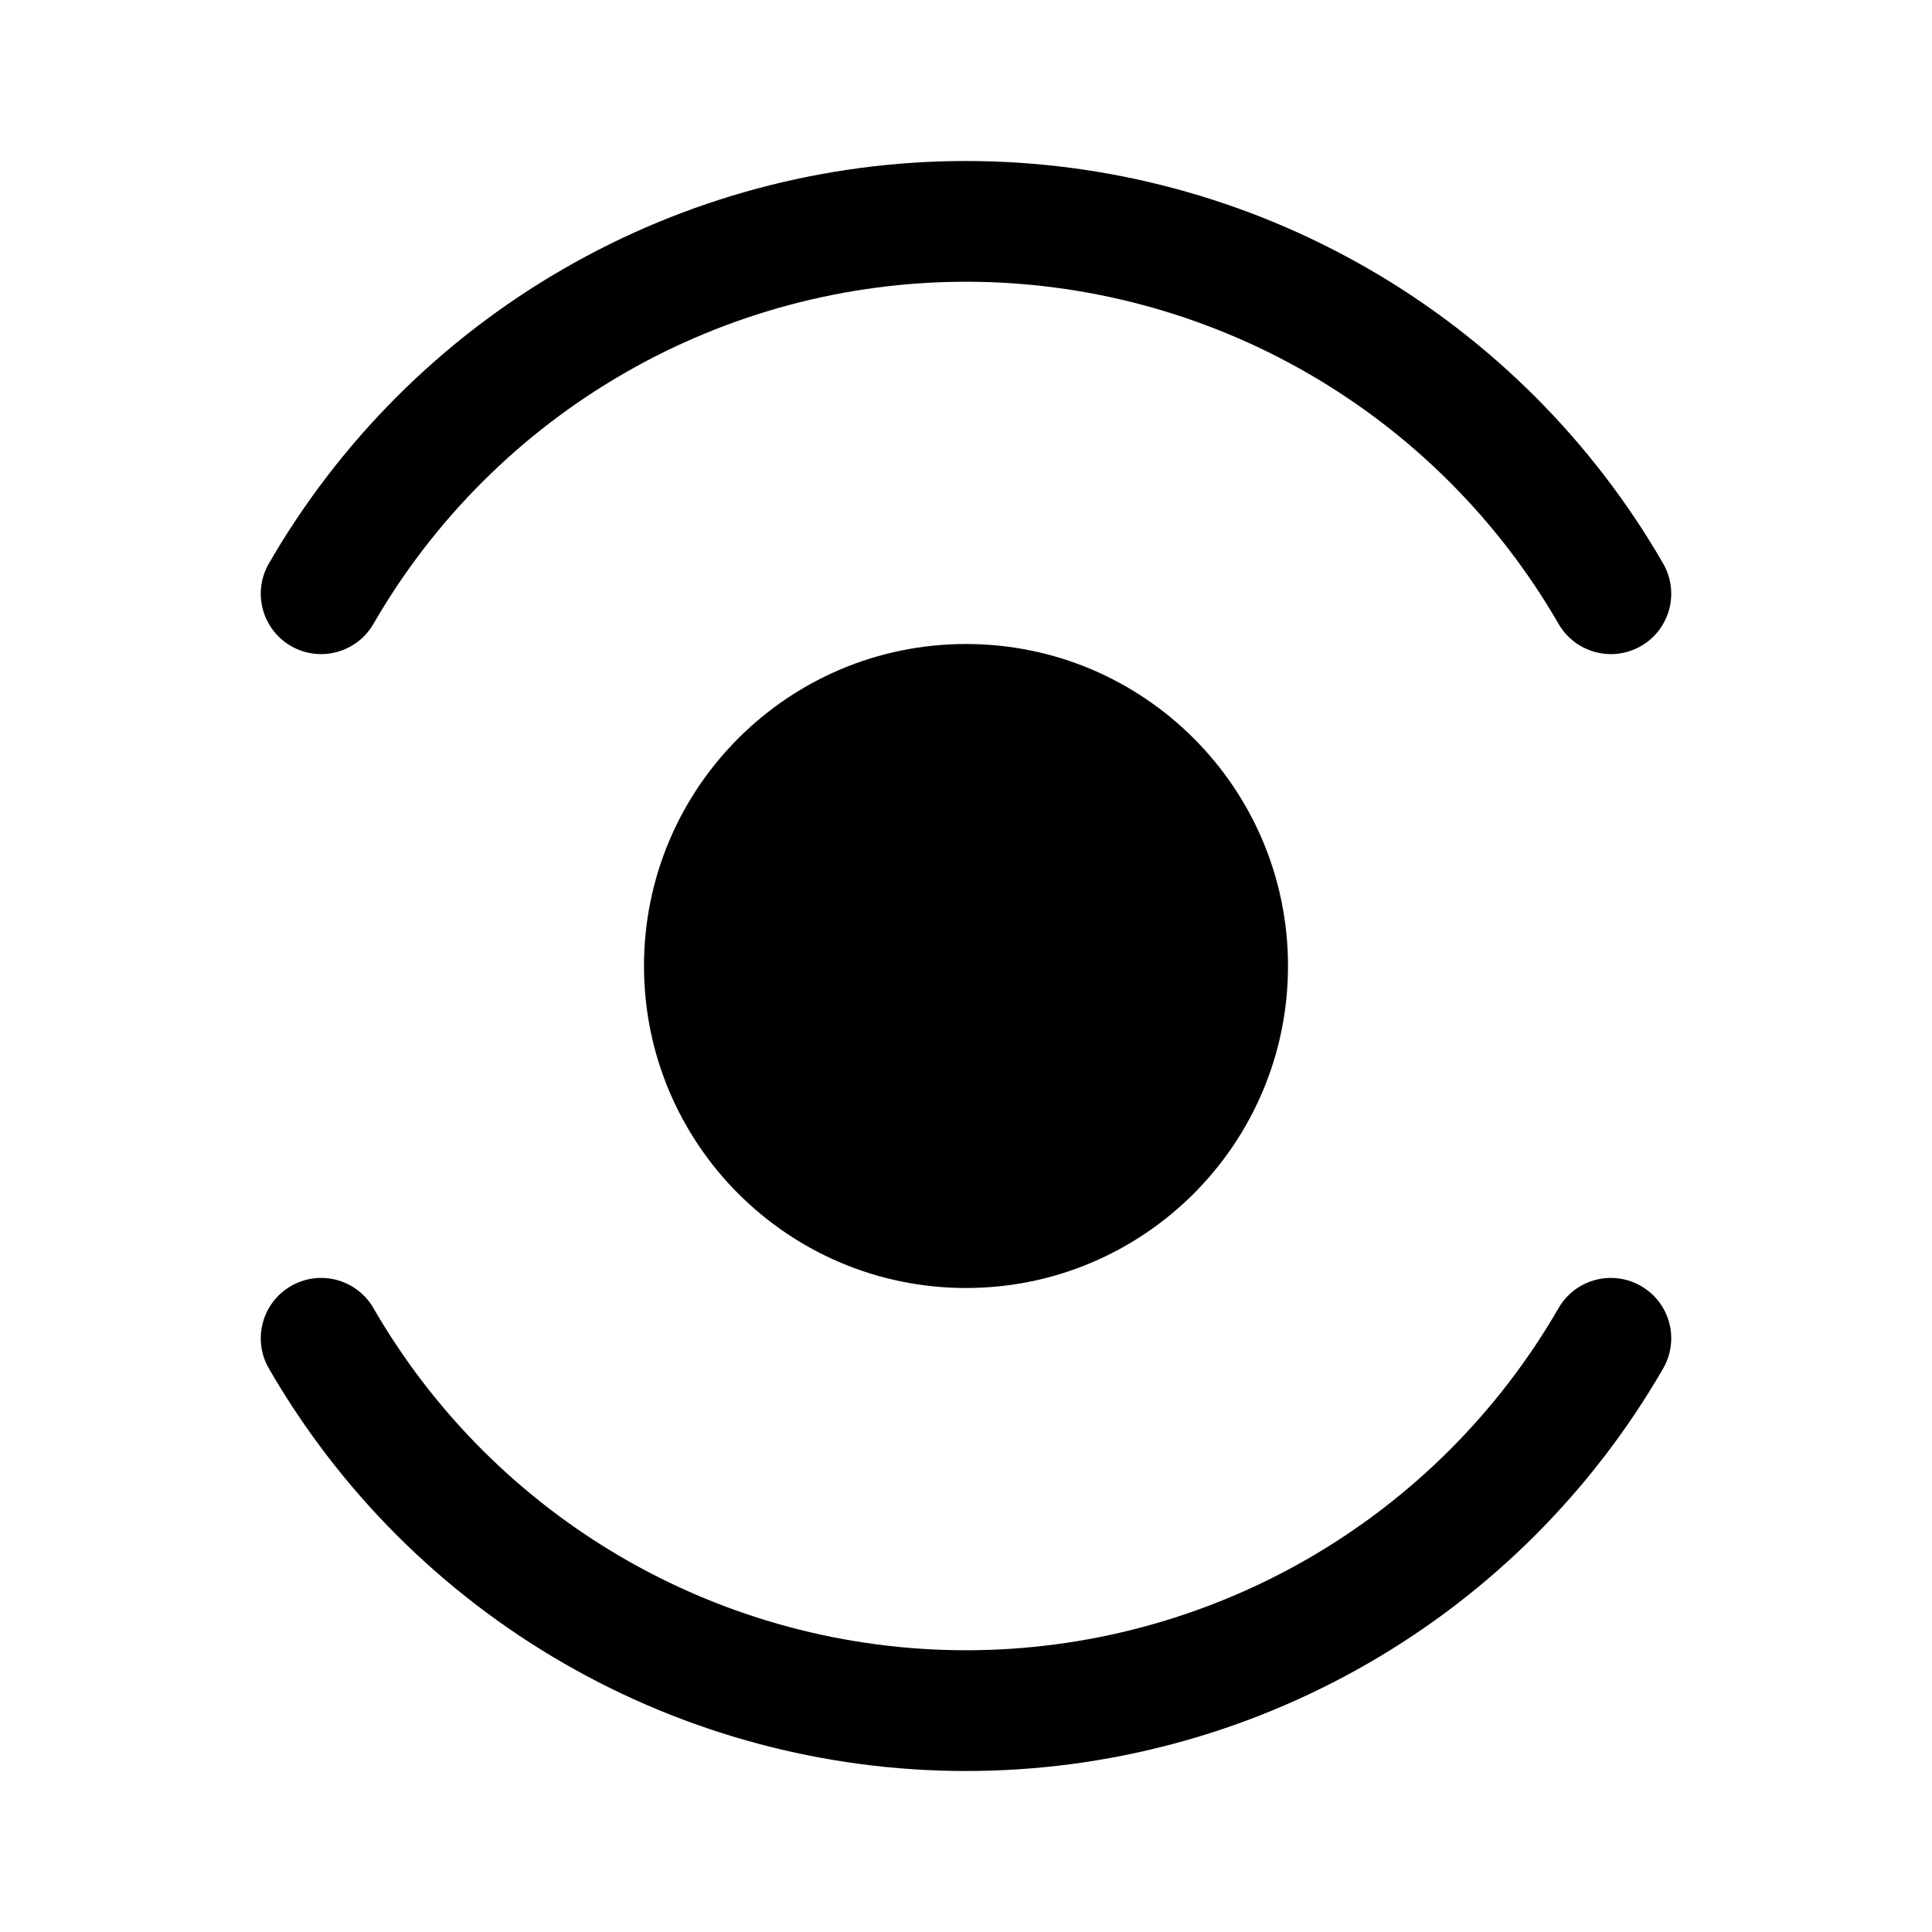 <svg width="24" height="24" viewBox="0 0 24 24" fill="currentColor" xmlns="http://www.w3.org/2000/svg"><path d="M3.614 8.025C3.973 8.232 4.432 8.109 4.639 7.75C5.385 6.458 6.458 5.385 7.75 4.639C9.042 3.893 10.508 3.5 12 3.5C13.492 3.5 14.958 3.893 16.25 4.639C17.542 5.385 18.615 6.458 19.361 7.75C19.568 8.109 20.027 8.232 20.386 8.025C20.745 7.817 20.867 7.359 20.66 7C19.783 5.48 18.52 4.217 17 3.34C15.48 2.462 13.755 2 12 2C10.245 2 8.52 2.462 7 3.34C5.48 4.217 4.218 5.48 3.34 7C3.133 7.359 3.256 7.817 3.614 8.025Z"/><path d="M3.614 15.976C3.973 15.768 4.432 15.891 4.639 16.25C5.385 17.542 6.458 18.615 7.75 19.361C9.042 20.107 10.508 20.5 12 20.5C13.492 20.5 14.958 20.107 16.25 19.361C17.542 18.615 18.615 17.542 19.361 16.25C19.568 15.891 20.027 15.768 20.386 15.976C20.745 16.183 20.867 16.641 20.66 17C19.783 18.52 18.52 19.783 17 20.66C15.48 21.538 13.755 22 12 22C10.245 22 8.52 21.538 7 20.66C5.48 19.783 4.218 18.52 3.34 17C3.133 16.641 3.256 16.183 3.614 15.976Z"/><path d="M12 16C14.209 16 16 14.209 16 12C16 9.791 14.209 8 12 8C9.791 8 8 9.791 8 12C8 14.209 9.791 16 12 16Z"/></svg>